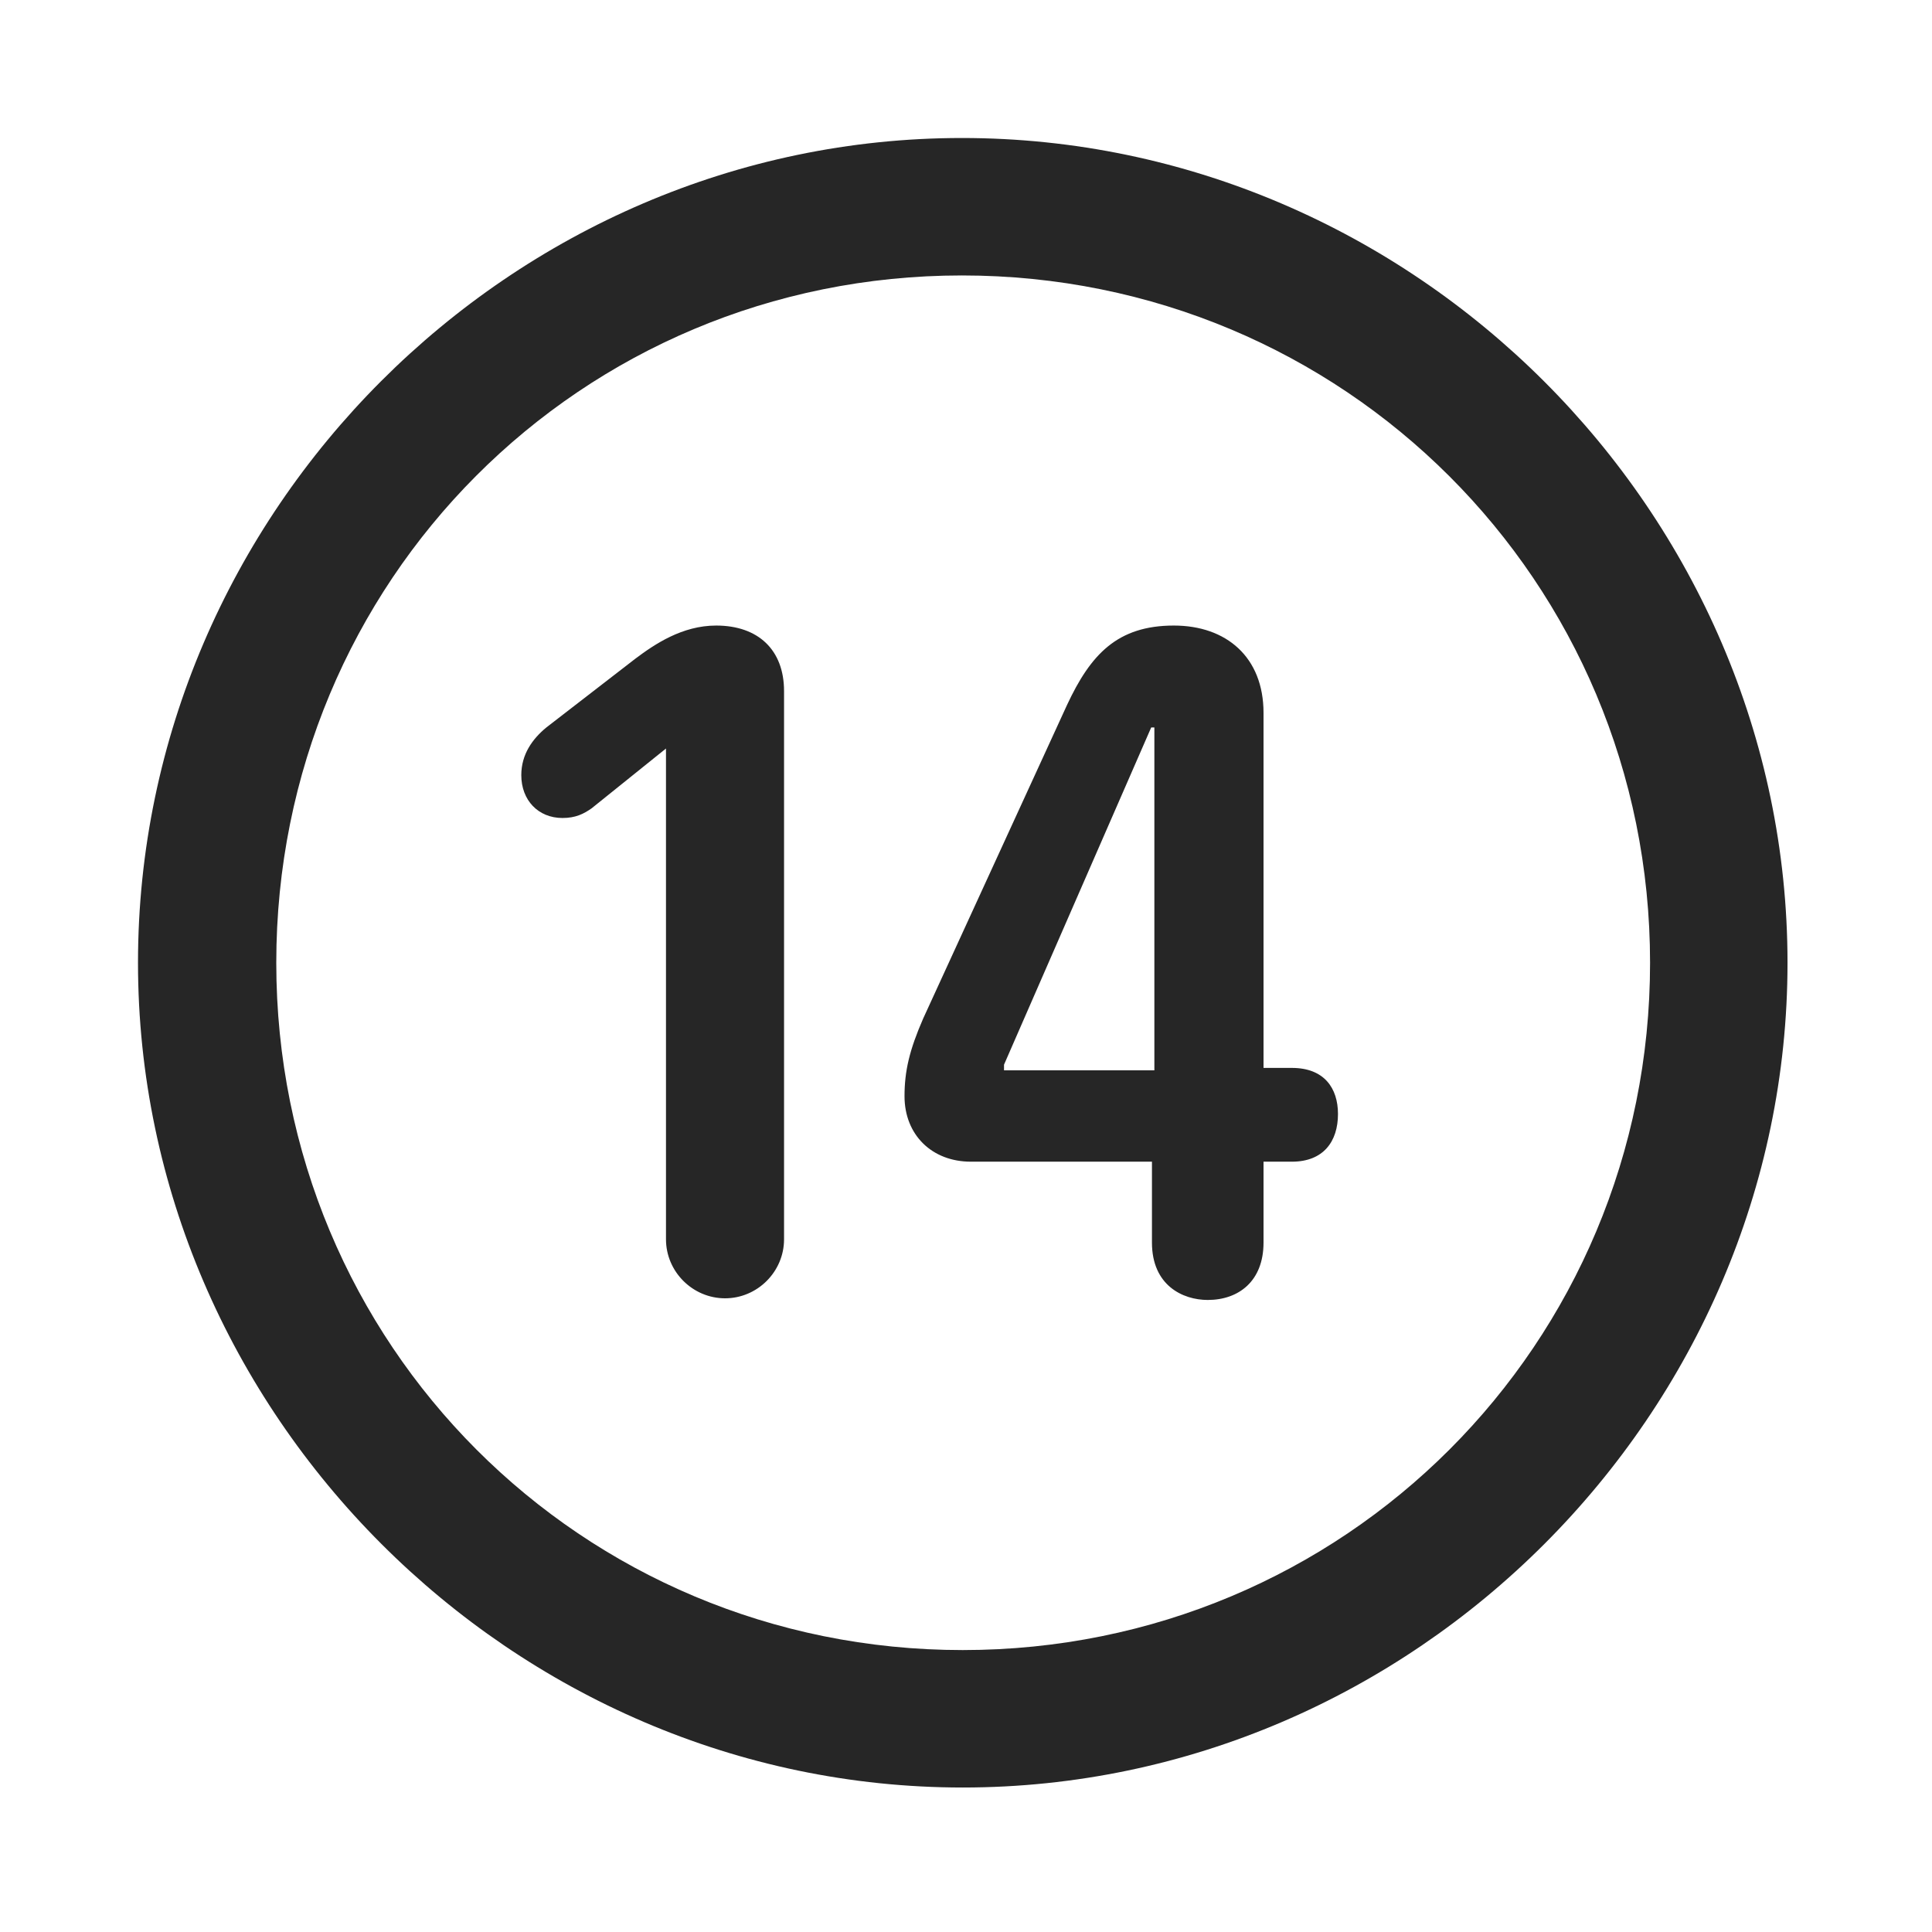 <svg width="28" height="28" viewBox="0 0 28 28" fill="none" xmlns="http://www.w3.org/2000/svg">
<path d="M13.953 25.906C20.492 25.906 25.906 20.48 25.906 13.953C25.906 7.414 20.48 2 13.941 2C7.414 2 2 7.414 2 13.953C2 20.48 7.426 25.906 13.953 25.906ZM13.953 23.914C8.422 23.914 4.004 19.484 4.004 13.953C4.004 8.422 8.41 3.992 13.941 3.992C19.473 3.992 23.914 8.422 23.914 13.953C23.914 19.484 19.484 23.914 13.953 23.914Z" fill="black" fill-opacity="0.85"/>
<path d="M10.508 18.816C10.977 18.816 11.363 18.43 11.363 17.961V10.016C11.363 9.418 10.988 9.066 10.379 9.066C9.887 9.066 9.488 9.336 9.207 9.547L7.918 10.543C7.719 10.707 7.555 10.93 7.555 11.234C7.555 11.598 7.801 11.855 8.152 11.855C8.34 11.855 8.457 11.797 8.574 11.715L9.652 10.848V17.961C9.652 18.43 10.039 18.816 10.508 18.816ZM17.504 18.84C17.949 18.84 18.312 18.57 18.312 18.008V16.836H18.723C19.18 16.836 19.391 16.543 19.391 16.145C19.391 15.77 19.191 15.477 18.723 15.477H18.312V10.332C18.312 9.523 17.773 9.066 17.012 9.066C16.191 9.066 15.805 9.488 15.465 10.215L13.379 14.762C13.18 15.219 13.109 15.523 13.109 15.887C13.109 16.449 13.508 16.836 14.07 16.836H16.695V18.008C16.695 18.629 17.141 18.84 17.504 18.84ZM16.73 15.512H14.551V15.43L16.684 10.543H16.73V15.512Z" fill="black" fill-opacity="0.85"/>
</svg>
